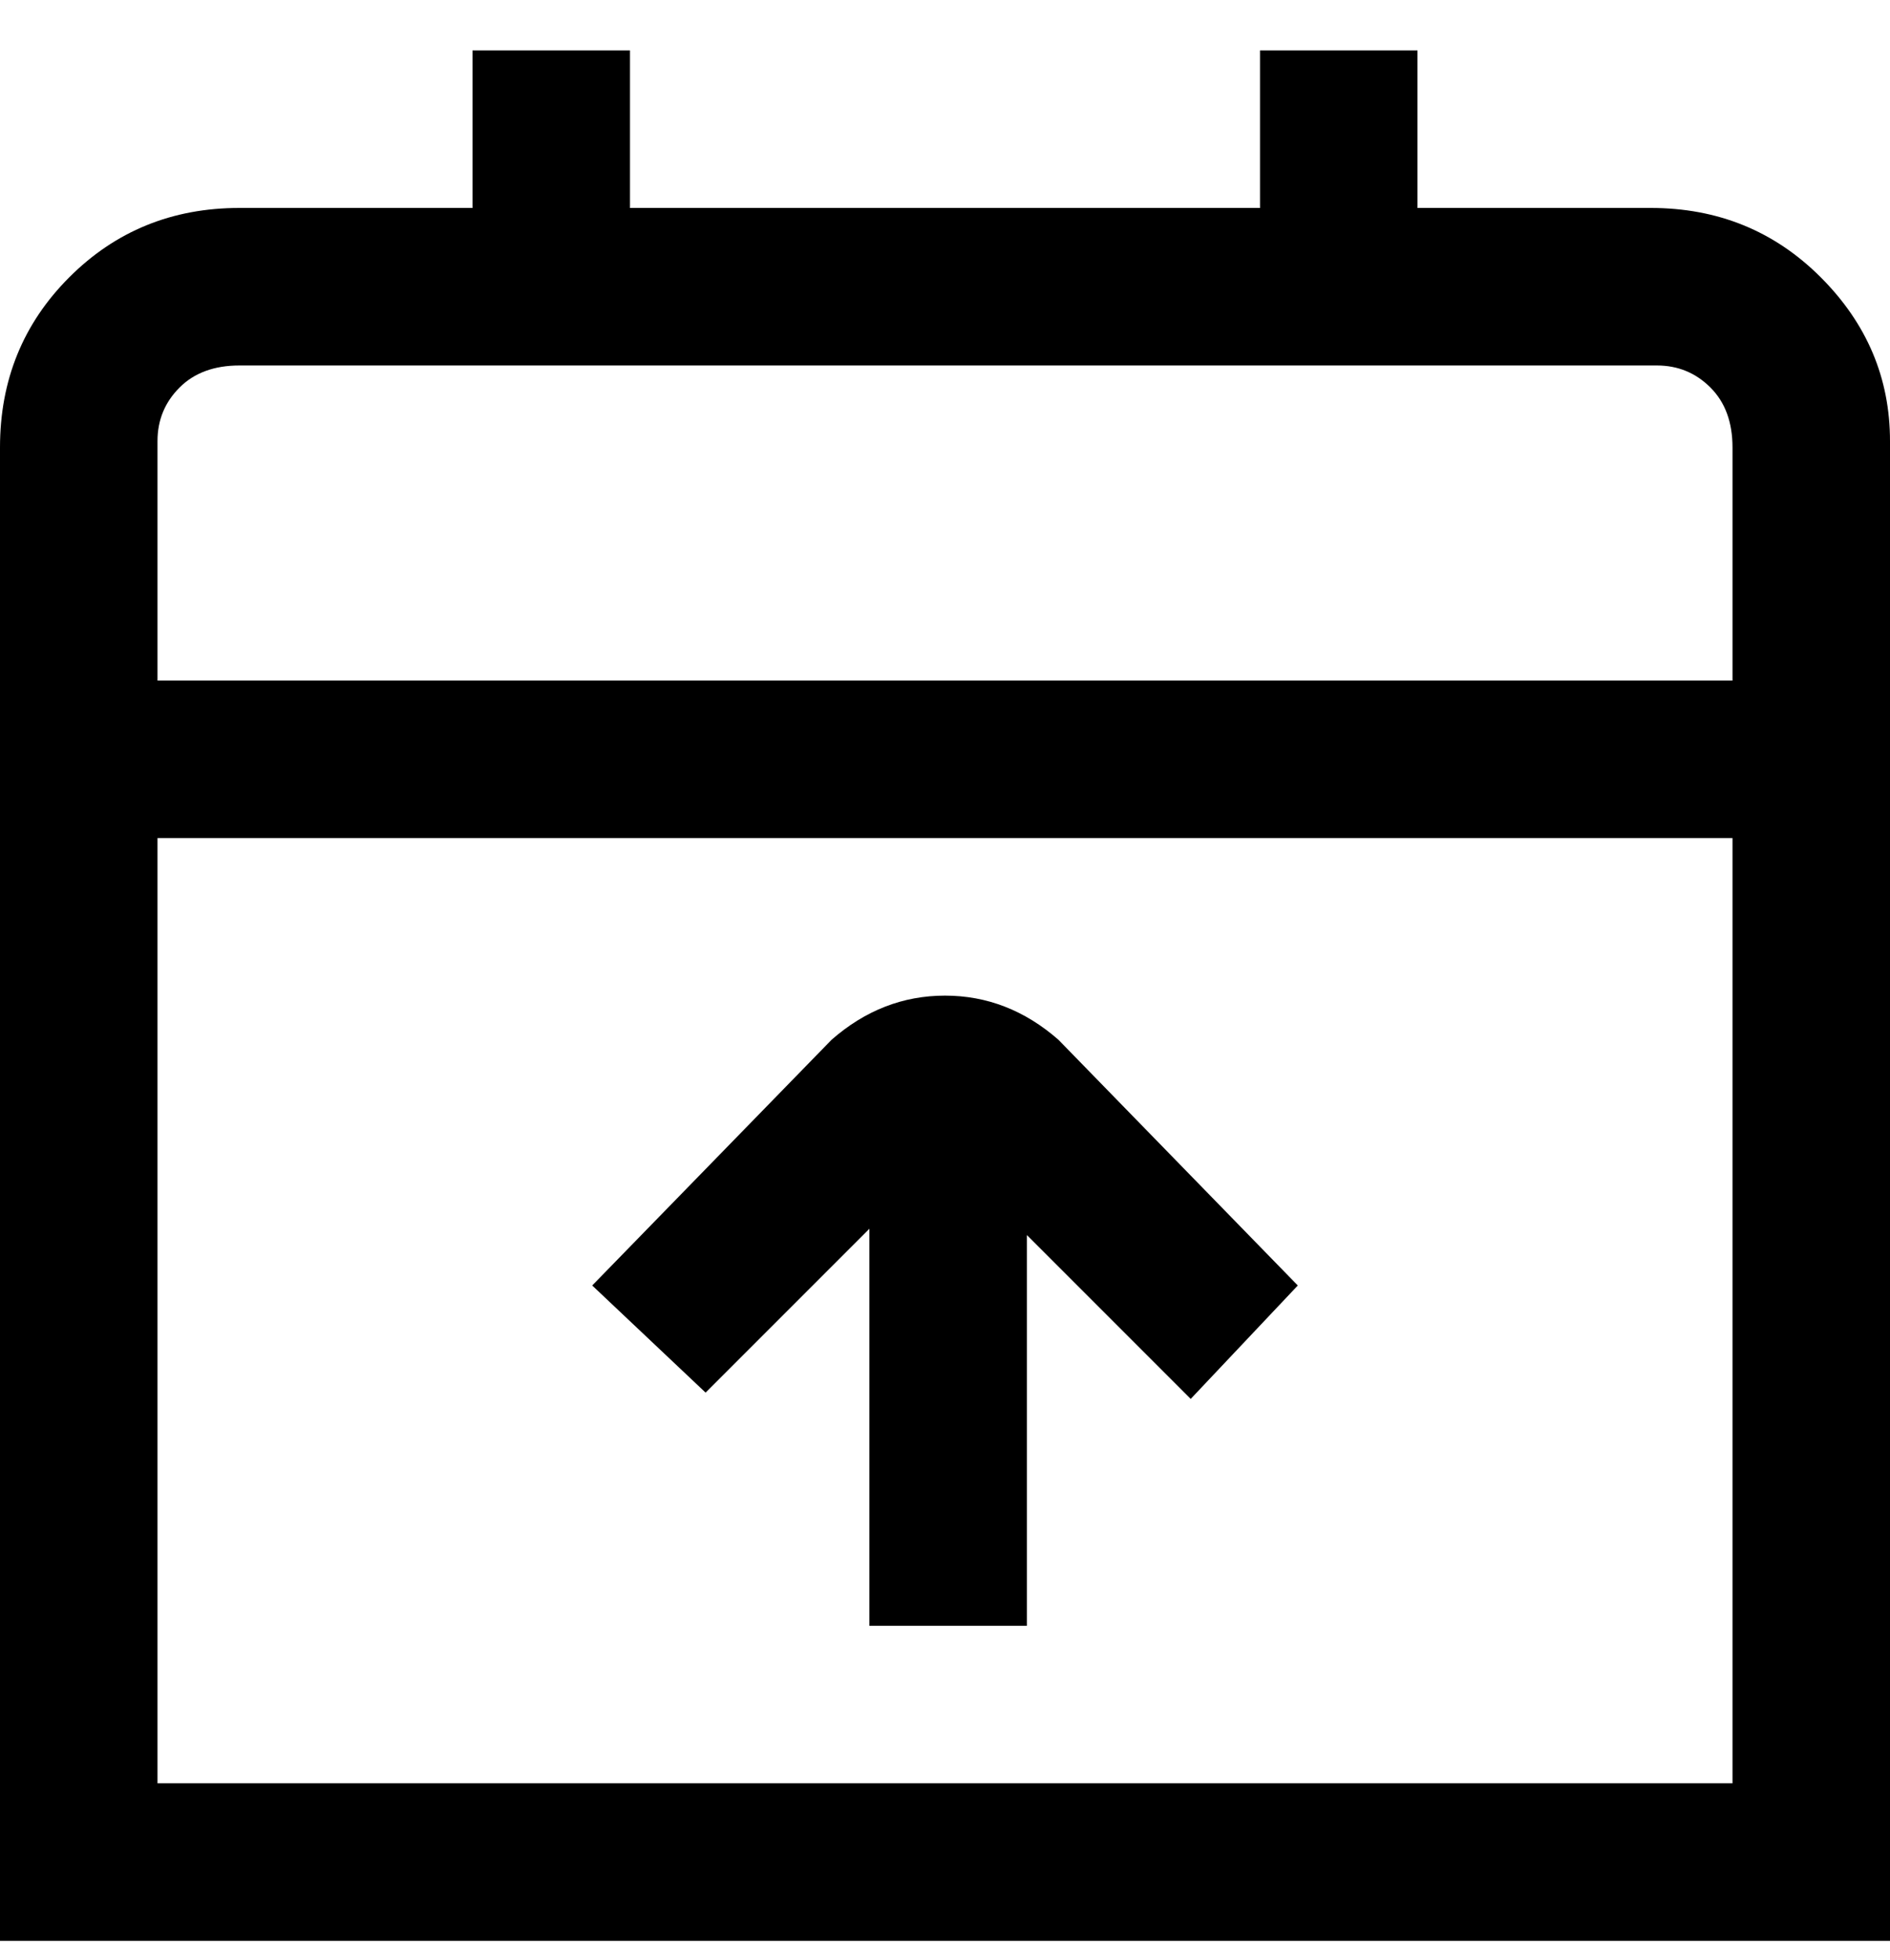 <svg viewBox="0 0 300 311" xmlns="http://www.w3.org/2000/svg"><path d="M263 33h-38V8h-25v25H100V8H75v25H38q-16 0-27 11T0 71v237h300V70q0-15-11-26t-27-11h1zM38 58h225q5 0 8.5 3.5T275 71v37H25V70q0-5 3.5-8.5T38 58zM25 283V133h250v150H25zm143-118l38 39-17 18-26-26v62h-25v-63l-26 26-18-17 38-39q8-7 18-7t18 7z"/></svg>
